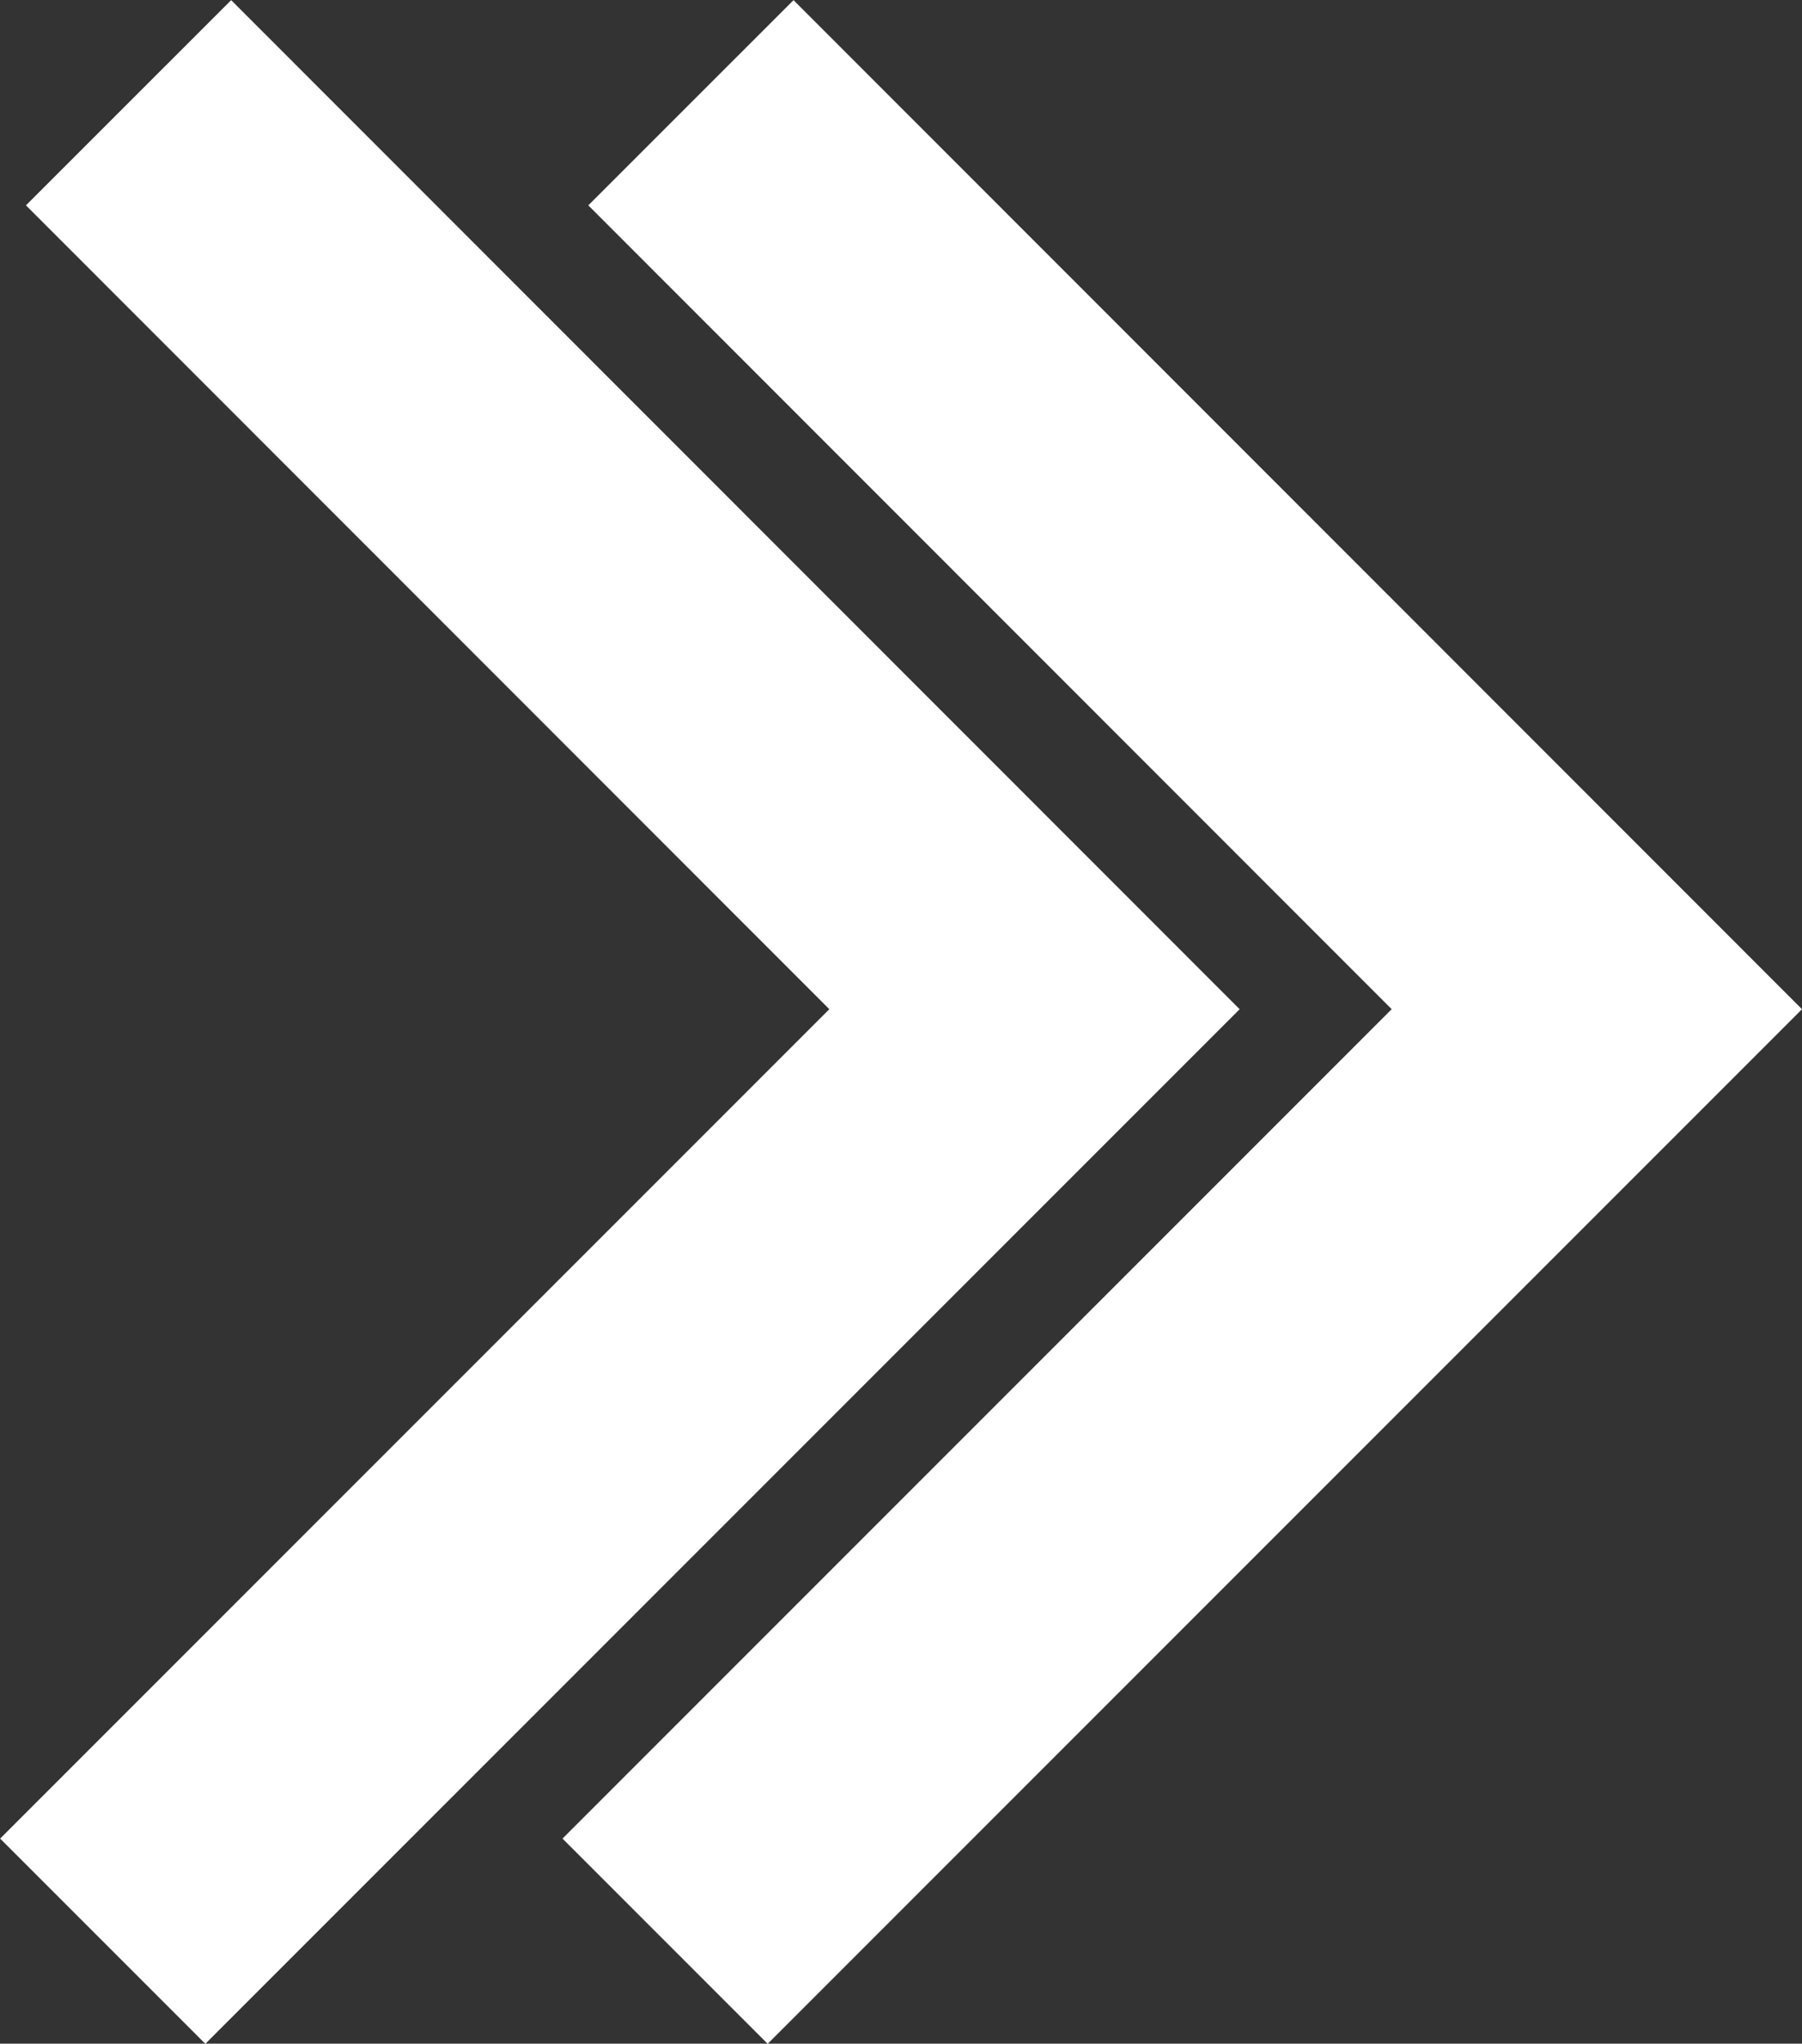 <svg xmlns="http://www.w3.org/2000/svg" width="6.21" height="7.041" viewBox="0 0 6.21 7.041">
  <rect x="0" y="0" width="6.21" height="7.041" fill="#333333" stroke="none"/>
  <defs>
    <style>
      .cls-1 {
        fill: none;
        stroke: #fff;
        stroke-miterlimit: 10;
      }
    </style>
  </defs>
  <g id="그룹_110" data-name="그룹 110" transform="translate(0.354 0.354)">
    <path id="패스_138" data-name="패스 138" class="cls-1" d="M-11619.591,8326.131l3.122,3.123-3.211,3.211" transform="translate(11621.618 -8326.131)"/>
    <path id="패스_318" data-name="패스 318" class="cls-1" d="M-11619.591,8326.131l3.122,3.123-3.211,3.211" transform="translate(11619.68 -8326.131)"/>
  </g>
</svg>
